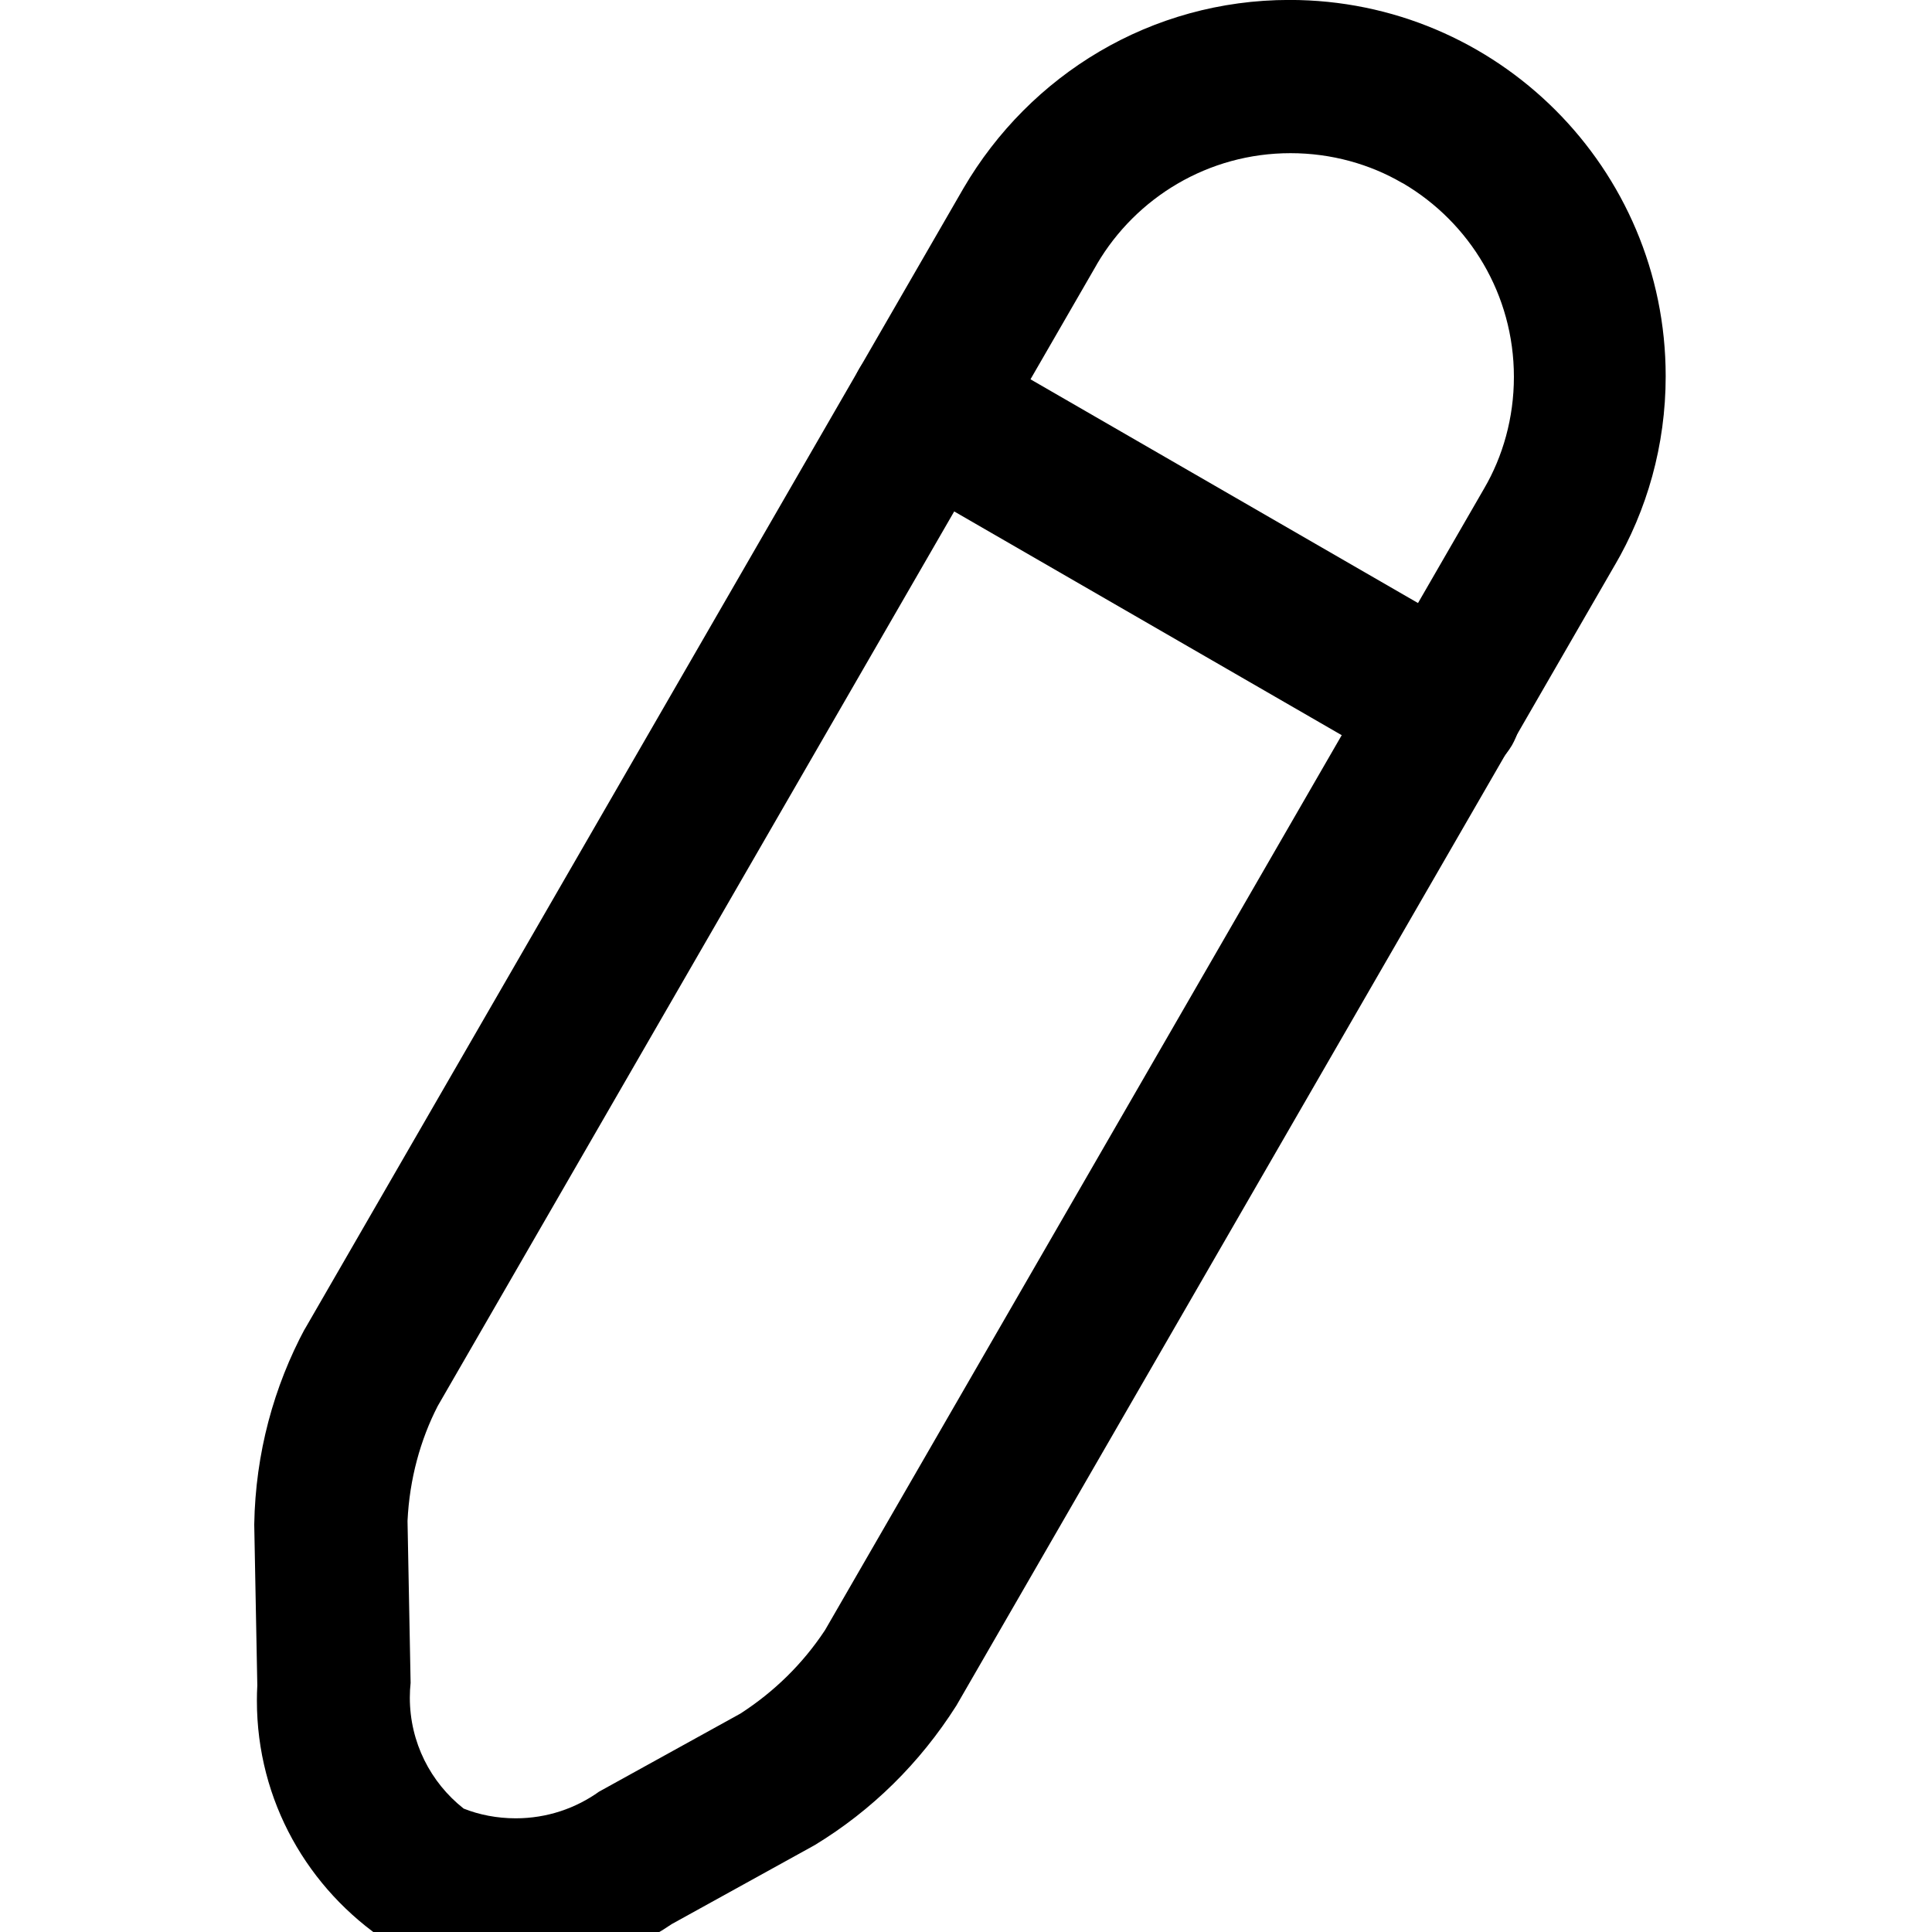 <!-- Generated by IcoMoon.io -->
<svg version="1.1" xmlns="http://www.w3.org/2000/svg" width="32" height="32" viewBox="0 0 32 32">
<title>edit</title>
<path d="M6.407 32.158c-1.304-0.866-2.152-2.328-2.152-3.989 0-0.086 0.002-0.172 0.007-0.257l-0 0.012-0.051-2.674c0.020-1.18 0.324-2.285 0.846-3.256l-0.019 0.038 10.922-18.917c1.098-1.876 3.102-3.116 5.397-3.116 3.442 0 6.232 2.79 6.232 6.232 0 1.147-0.31 2.222-0.851 3.145l0.016-0.029-10.914 18.904c-0.606 0.955-1.403 1.736-2.341 2.307l-0.032 0.018-2.341 1.293c-0.731 0.498-1.634 0.796-2.606 0.796-0.771 0-1.498-0.187-2.138-0.518l0.026 0.012zM23.224 3.030c-0.531-0.31-1.169-0.493-1.849-0.493-1.364 0-2.557 0.736-3.203 1.832l-0.009 0.017-10.914 18.904c-0.286 0.556-0.466 1.208-0.499 1.899l-0 0.011 0.051 2.674c-0.008 0.073-0.013 0.158-0.013 0.244 0 0.743 0.346 1.406 0.887 1.834l0.005 0.004c0.255 0.102 0.552 0.161 0.862 0.161 0.518 0 0.998-0.166 1.388-0.447l-0.007 0.005 2.341-1.293c0.565-0.365 1.033-0.828 1.393-1.37l0.011-0.017 10.914-18.904c0.31-0.531 0.493-1.169 0.493-1.849 0-1.364-0.735-2.557-1.832-3.203l-0.017-0.009z"></path>
<path d="M23.316 12.808l-8.62-4.977c-0.379-0.225-0.629-0.632-0.629-1.097 0-0.231 0.062-0.448 0.169-0.635l-0.003 0.006c0.225-0.379 0.632-0.629 1.097-0.629 0.231 0 0.448 0.062 0.635 0.169l-0.006-0.003 8.62 4.977c0.379 0.225 0.629 0.632 0.629 1.097 0 0.231-0.062 0.448-0.169 0.635l0.003-0.006c-0.225 0.379-0.632 0.629-1.097 0.629-0.231 0-0.448-0.062-0.635-0.169l0.006 0.003z"></path>
</svg>
